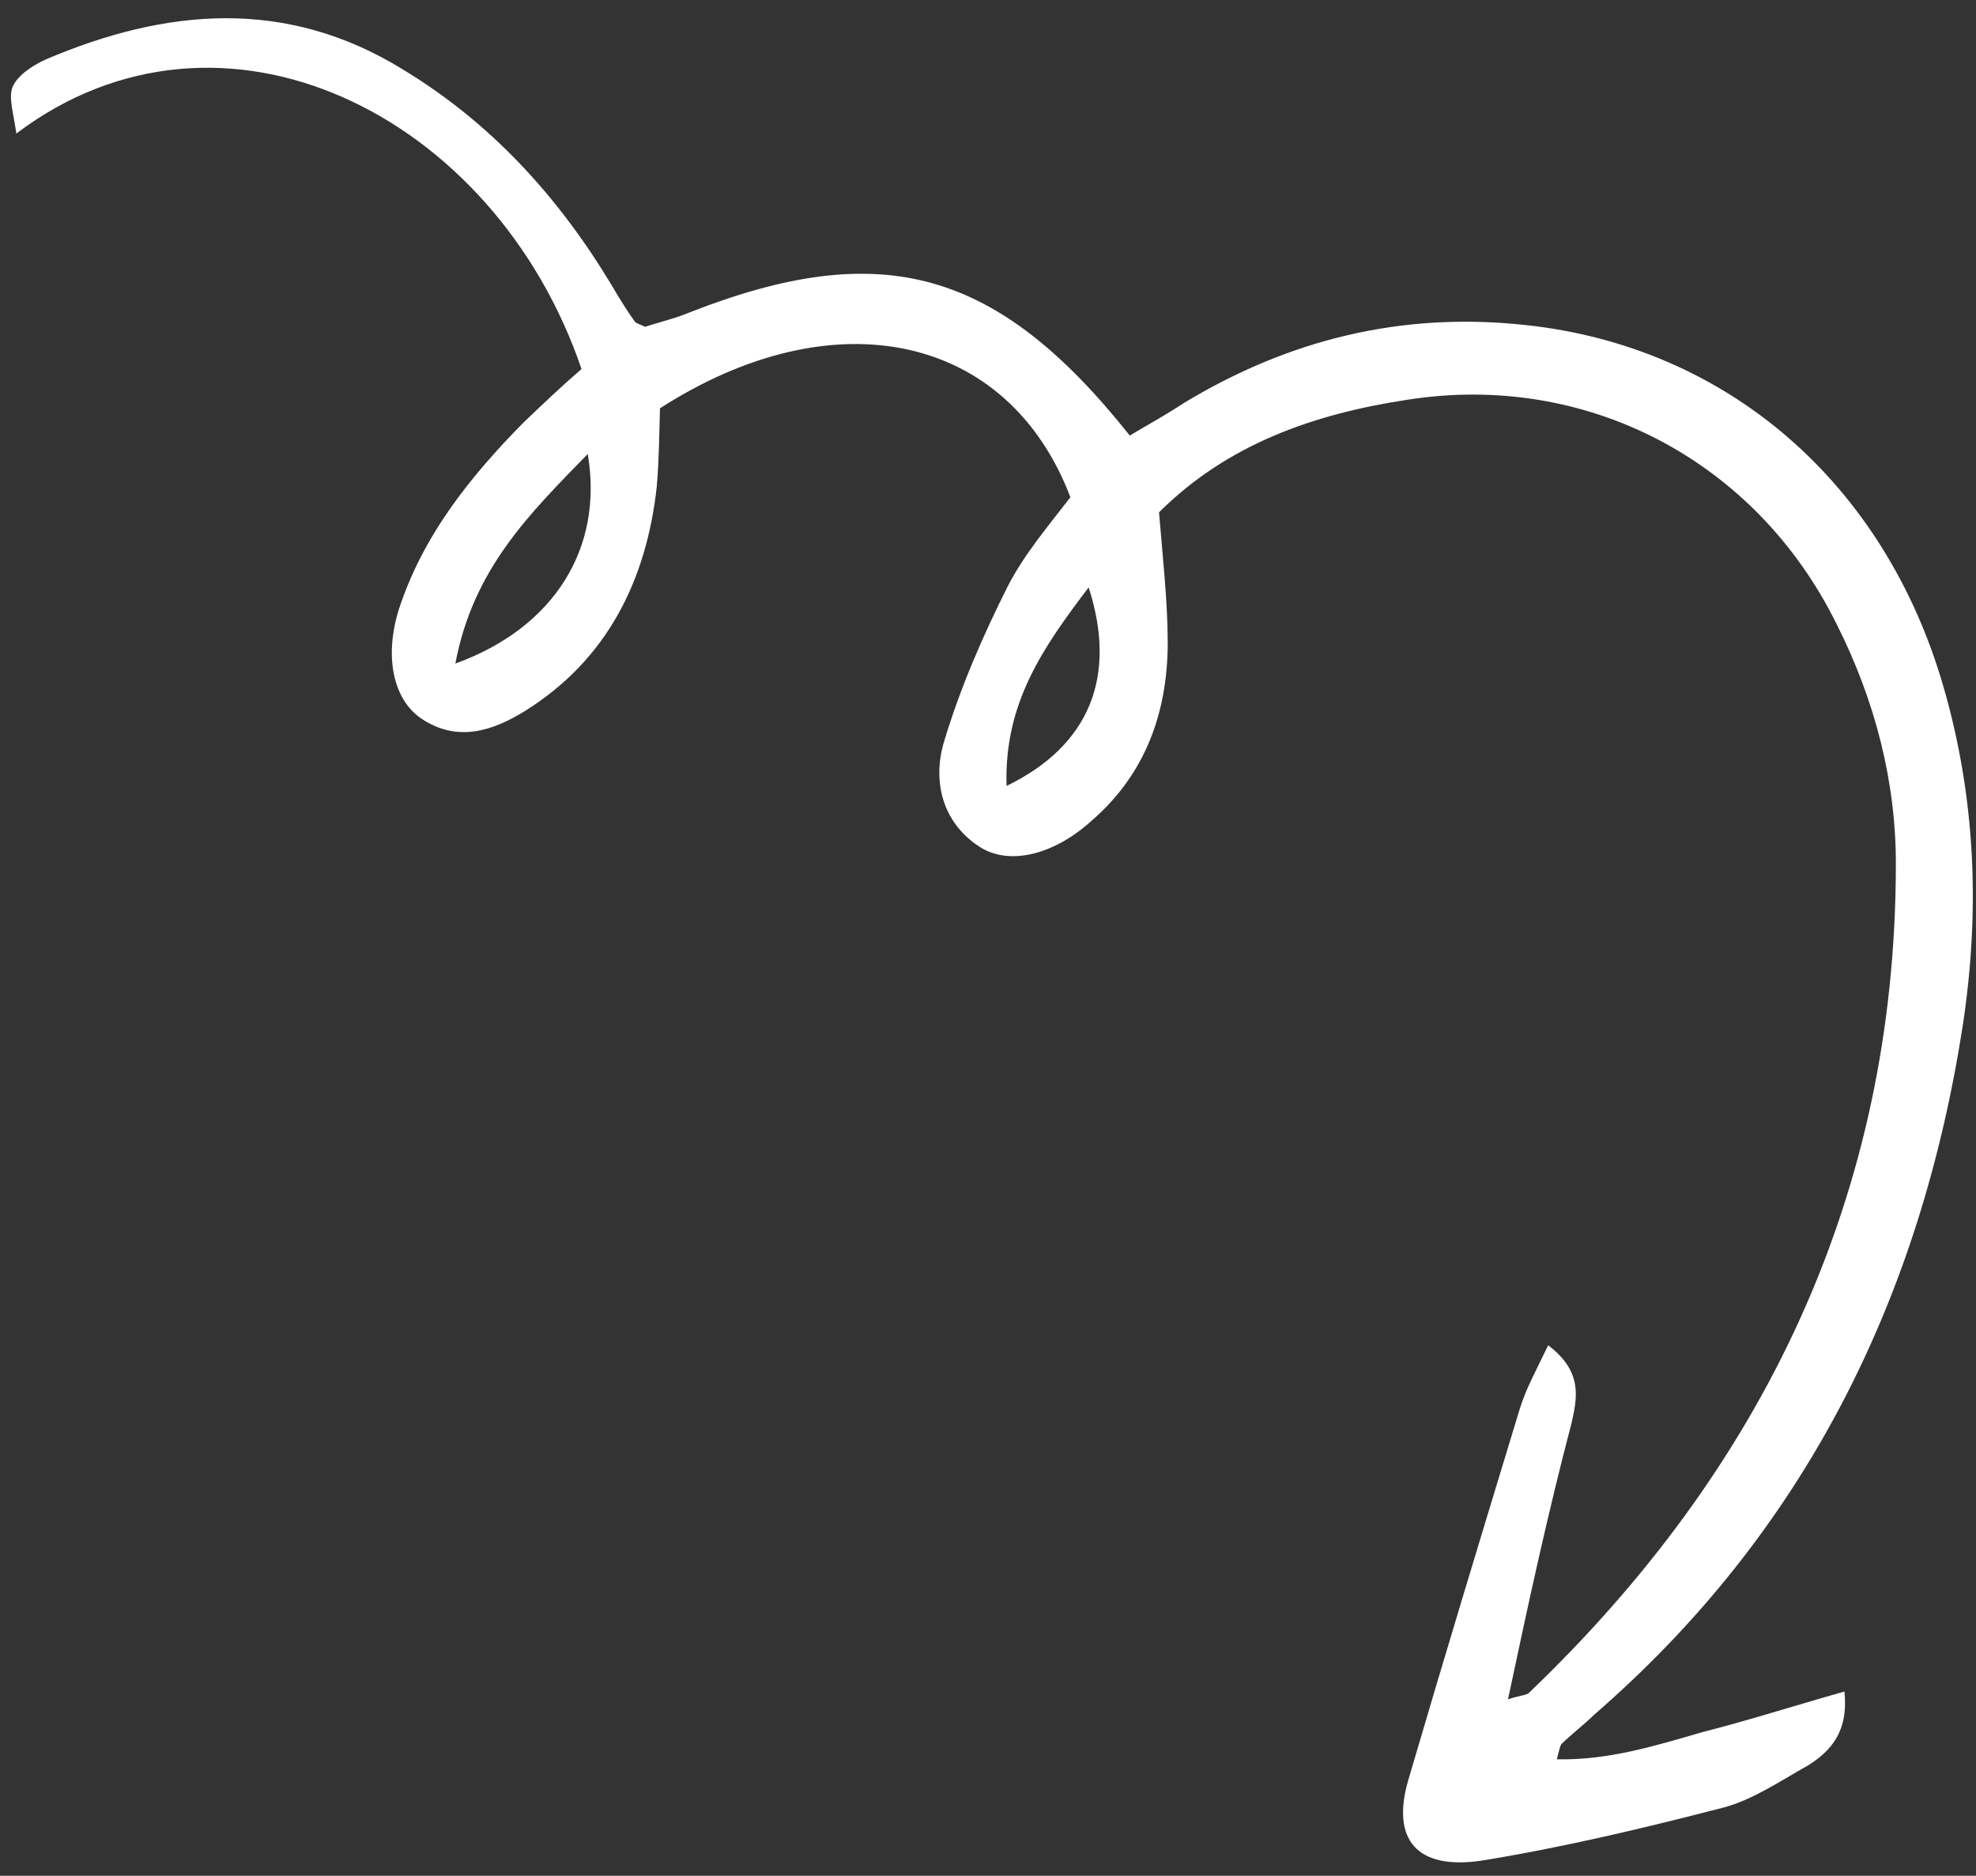 <svg width="99" height="94" viewBox="0 0 99 94" fill="none" xmlns="http://www.w3.org/2000/svg">
<rect x="0" y="0" width="99" height="94" fill="#333333" stroke="none"/>
<path d="M75.552 85.161C76.129 84.956 76.368 84.982 76.574 84.858C88.332 73.625 94.958 59.9 94.985 43.374C95.002 39.202 93.948 35.106 92.02 31.282C87.96 23.047 79.449 18.622 70.51 20.033C65.847 20.741 61.513 22.243 58.069 25.673C58.25 27.915 58.505 30.14 58.505 32.264C58.488 35.729 57.375 38.805 54.697 41.123C52.753 42.887 50.528 43.375 49.078 42.435C47.175 41.201 46.714 39.099 47.299 37.161C48.107 34.467 49.244 31.858 50.489 29.382C51.304 27.787 52.54 26.336 53.628 24.917C50.507 16.713 41.782 14.852 33.065 20.462C33.032 21.728 33.015 23.069 32.908 24.351C32.396 29.104 30.394 33.083 26.29 35.636C24.717 36.61 22.912 37.242 21.083 35.992C19.708 35.035 19.247 32.934 19.972 30.572C21.175 26.846 23.557 23.885 26.226 21.176C27.19 20.256 28.154 19.337 29.135 18.492C24.77 5.684 11.086 -1.068 0.82 6.691C0.68 5.7 0.424 4.89 0.622 4.375C0.878 3.768 1.627 3.289 2.262 2.992C8.301 0.409 14.324 -0.126 20.165 3.469C24.556 6.124 27.925 9.79 30.61 14.235C30.981 14.862 31.352 15.489 31.796 16.099C31.813 16.174 31.978 16.216 32.324 16.377C32.974 16.155 33.79 15.976 34.573 15.647C44.163 11.891 49.947 13.453 56.603 21.826C57.427 21.33 58.399 20.802 59.281 20.216C64.562 17.011 70.239 15.608 76.451 16.291C86.56 17.376 94.435 24.223 97.375 34.433C98.981 39.98 99.203 45.596 98.353 51.288C96.243 65.046 90.425 76.785 79.845 85.95C79.334 86.455 78.732 86.902 78.222 87.407C78.164 87.499 78.123 87.665 77.999 88.164C80.652 88.211 82.975 87.466 85.315 86.795C87.597 86.215 89.921 85.469 92.409 84.766C92.615 86.766 91.741 87.745 90.58 88.472C89.195 89.247 87.844 90.173 86.378 90.573C82.406 91.602 78.344 92.572 74.217 93.242C70.979 93.716 69.71 92.186 70.543 89.25C72.364 83.029 74.26 76.792 76.156 70.555C76.477 69.54 76.98 68.643 77.565 67.414C79.336 68.755 79.006 70.087 78.734 71.326C77.547 75.834 76.583 80.294 75.552 85.161ZM22.814 33.252C27.782 31.454 30.246 27.452 29.447 22.75C26.53 25.75 23.712 28.492 22.814 33.252ZM50.43 39.385C54.574 37.374 55.992 33.917 54.542 29.436C52.251 32.456 50.298 35.245 50.43 39.385Z" fill="white"/>
</svg>
